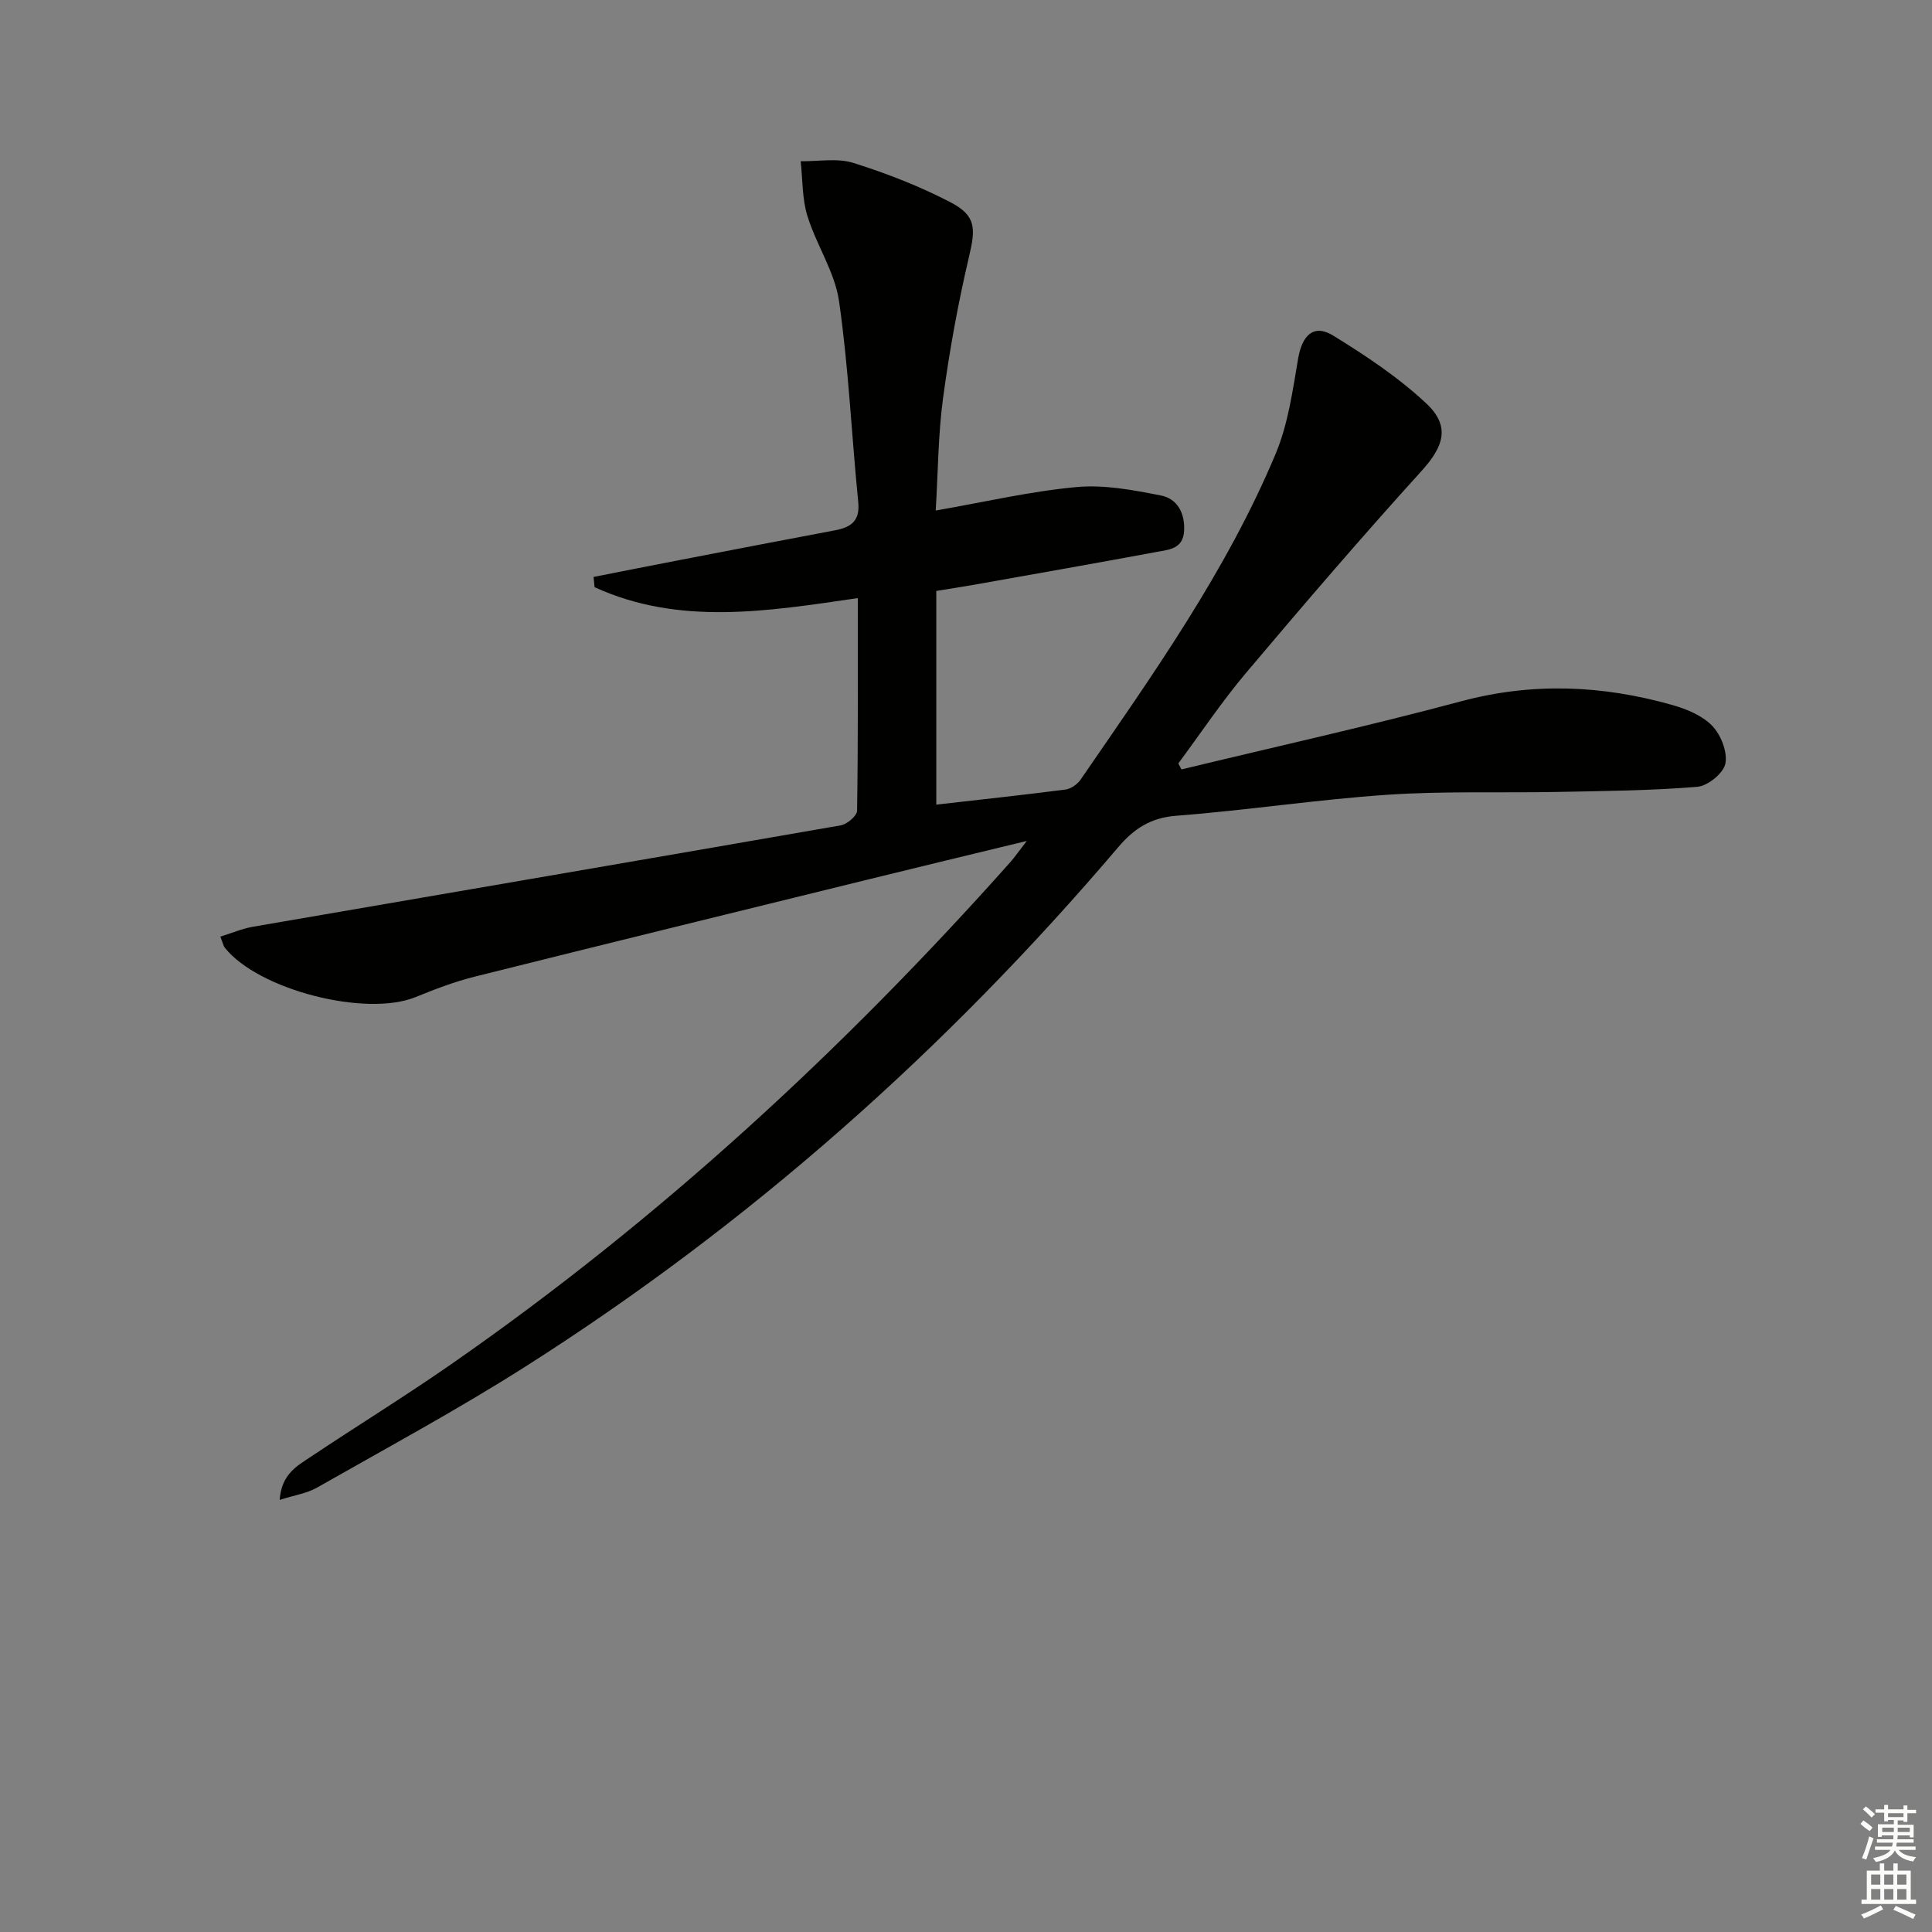 <svg enable-background="new 0 0 400 400" viewBox="0 0 400 400" xmlns="http://www.w3.org/2000/svg"><rect x="0" y="0" width="400" height="400" fill="#808080" stroke="none"/><path d="m244.61 159.3c19.33-4.67 38.76-8.98 57.96-14.12 14.78-3.95 29.23-3.31 43.69.79 2.97.84 6.21 2.19 8.26 4.33 1.79 1.88 3.17 5.4 2.7 7.8-.39 1.98-3.65 4.63-5.81 4.8-9.59.79-19.24.87-28.87 1.06-11.79.23-23.61-.21-35.36.59-14.57.99-29.05 3.22-43.61 4.34-5.35.41-8.78 2.66-12.07 6.53-35.61 41.88-76.32 78.02-122.74 107.53-14.02 8.91-28.68 16.82-43.12 25.04-2.1 1.2-4.68 1.57-7.74 2.55.38-5.33 3.59-7.03 6.37-8.88 9.68-6.47 19.61-12.58 29.17-19.23 42.88-29.81 81.01-64.94 115.7-103.89.96-1.08 1.78-2.29 3.44-4.43-11.64 2.82-22.17 5.35-32.69 7.94-27.21 6.69-54.42 13.35-81.59 20.15-4.17 1.04-8.25 2.6-12.24 4.23-10.28 4.2-32.53-1.46-39.51-10.21-.29-.36-.37-.89-.93-2.3 2.34-.72 4.51-1.66 6.77-2.05 40.56-7 81.13-13.92 121.68-20.99 1.31-.23 3.36-1.96 3.38-3.02.22-14.47.15-28.95.15-44.03-18.66 2.72-36.97 5.77-54.5-2.26-.07-.71-.14-1.41-.21-2.12 6.04-1.19 12.07-2.39 18.11-3.55 10.6-2.05 21.2-4.09 31.81-6.09 3.31-.62 5.28-1.87 4.88-5.87-1.39-13.86-1.99-27.83-3.98-41.6-.88-6.06-4.7-11.64-6.55-17.64-1.1-3.57-.97-7.53-1.39-11.32 3.66.06 7.57-.7 10.91.35 6.91 2.17 13.77 4.84 20.19 8.19 5.29 2.77 5.11 5.47 3.76 11.2-2.27 9.66-4.05 19.46-5.38 29.3-1.02 7.53-1.03 15.19-1.52 23.28 10.26-1.79 19.65-3.99 29.16-4.86 5.74-.53 11.75.62 17.49 1.75 3.33.66 4.96 3.58 4.78 7.27-.18 3.78-3.11 3.93-5.62 4.4-12.56 2.33-25.13 4.54-37.71 6.78-2.43.43-4.87.8-7.98 1.31v44.24c8.66-.99 17.71-1.96 26.74-3.12 1.13-.15 2.47-1.09 3.13-2.05 14.89-21.66 30.2-43.11 40.41-67.52 2.56-6.13 3.5-13.01 4.63-19.64.84-4.91 3.25-7.25 7.28-4.77 6.74 4.15 13.46 8.62 19.22 14 5.12 4.78 3.64 8.97-.99 14.07-12.4 13.67-24.42 27.68-36.32 41.79-5.01 5.94-9.35 12.45-13.99 18.71.21.42.43.83.65 1.24z" fill="#010100"/><g fill="#fbfcfa"><path d="m385.2 377.6.6-.7c.6.4 1.3.9 1.9 1.5l-.6.7c-.8-.5-1.4-1-1.9-1.5zm.3 7.1c.6-1.4 1.1-2.9 1.5-4.5.3.1.6.3.9.4-.5 1.4-1 2.9-1.5 4.4zm.2-10.1.6-.6c.7.5 1.3 1.1 1.9 1.6l-.7.7c-.6-.6-1.2-1.2-1.8-1.7zm8.4-.8h.8v.9h1.8v.7h-1.8v1.8h-.8v-.3h-1.2v.9h3.3v2.6h-.8v-.4h-2.5c0 .3 0 .6-.1.8h3.4v.7h-3.5c0 .3-.1.6-.1.8h4v.7h-3.5c.7.9 1.9 1.3 3.6 1.5-.2.2-.4.5-.6.9-1.9-.3-3.2-1.1-3.8-2.3-.5 1.1-1.8 2-3.9 2.4-.2-.3-.4-.5-.6-.8 1.9-.4 3.1-.9 3.6-1.7h-3.2v-.7h3.5c.1-.2.1-.5.2-.8h-3.3v-.7h3.4c0-.2 0-.5 0-.8h-2.4v.3h-.8v-2.6h3.3v-.9h-1.2v.3h-.8v-1.8h-1.8v-.7h1.8v-.9h.8v.9h3.2zm-4.4 5.5h2.4c0-.3 0-.6 0-.9h-2.4zm1.2-3.1h3.2v-.8h-3.2zm4.4 2.2h-2.4v.9h2.5v-.9z"/><path d="m389.2 385.8h.9v1.5h1.9v-1.5h.9v1.5h2.7v6h1.1v.9h-11.3v-.9h1.1v-6h2.7zm.2 8.7.5.8c-1.2.6-2.5 1.3-4 1.9-.2-.3-.3-.6-.6-.8 1.6-.6 3-1.3 4.1-1.9zm-2-4.3h1.9v-2.1h-1.9zm0 3.1h1.9v-2.2h-1.9zm2.7-3.1h1.9v-2.1h-1.9zm0 3.1h1.9v-2.2h-1.9zm2.4 1.3c1.4.6 2.7 1.2 4.1 1.8l-.5.9c-1.5-.7-2.8-1.4-4.1-1.9zm2.2-6.5h-1.9v2.1h1.9zm-1.9 5.2h1.9v-2.2h-1.9z"/></g></svg>